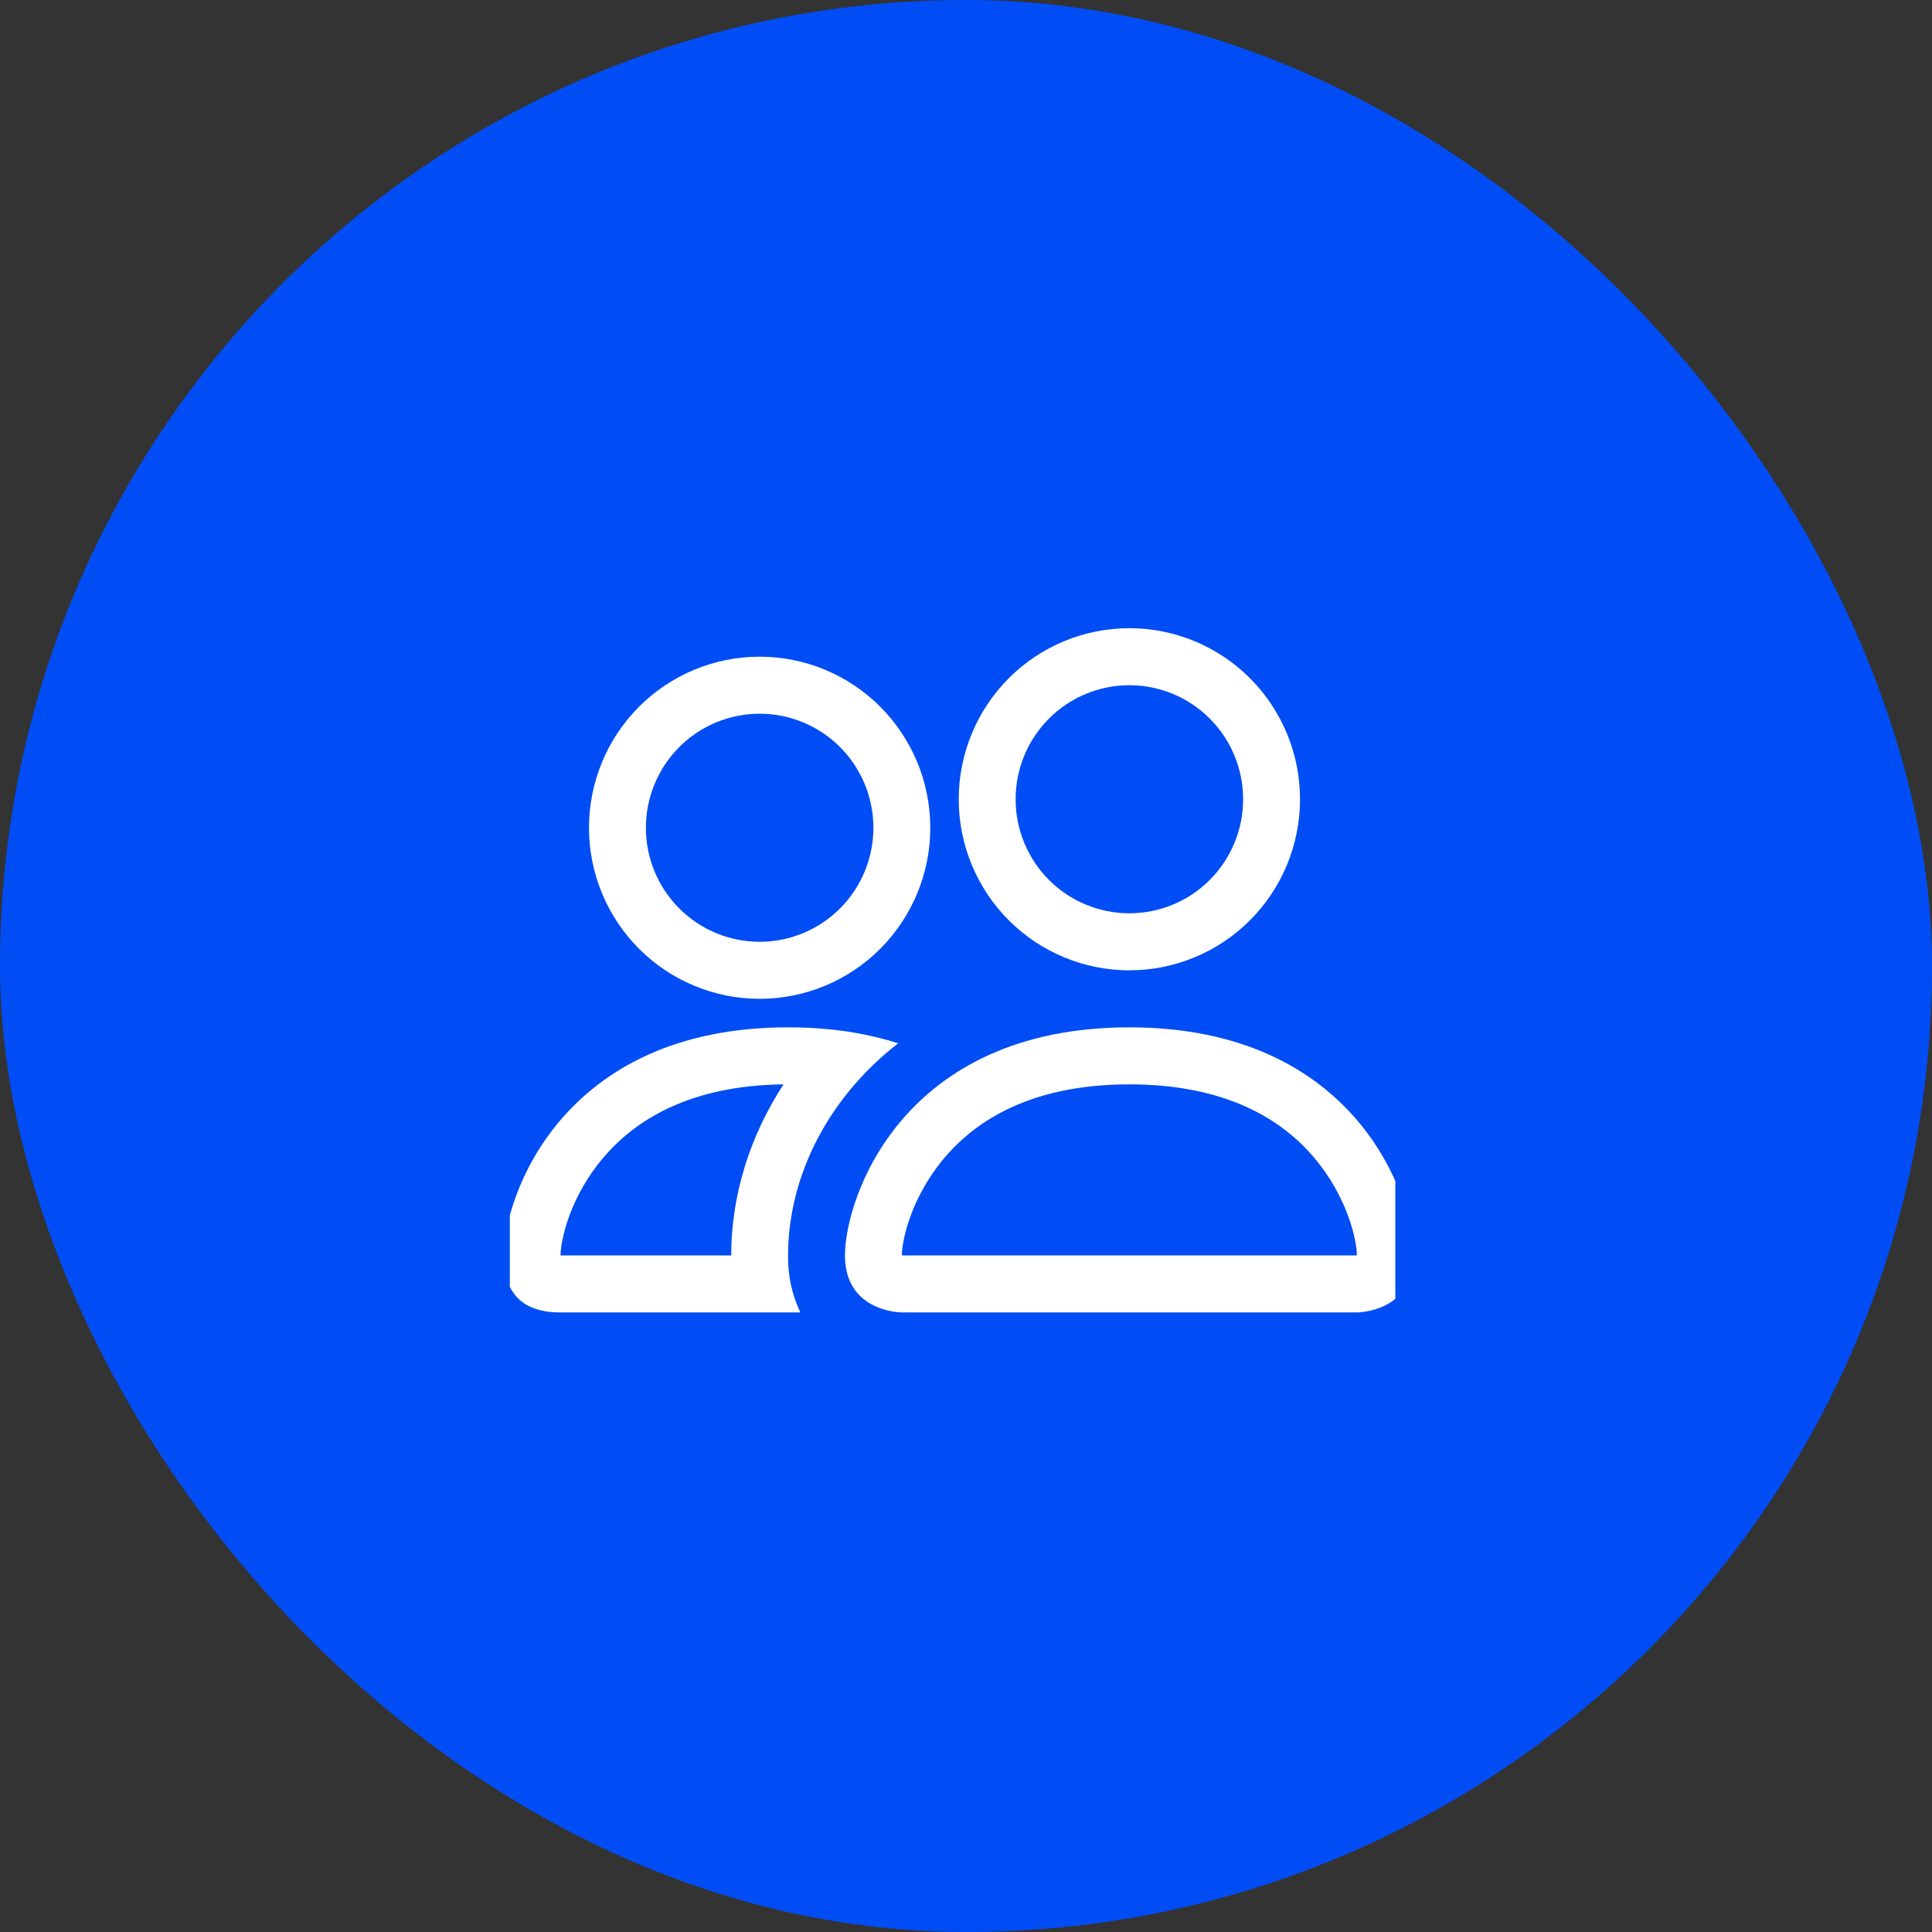<svg width="72" height="72" viewBox="0 0 72 72" fill="none" xmlns="http://www.w3.org/2000/svg">
<rect x="0" y="0" width="72" height="72" fill="#333333" stroke="none"/>
<rect width="72" height="72" rx="36" fill="#014DF5"/>
<g clip-path="url(#clip0_163_134)">
<path fill-rule="evenodd" clip-rule="evenodd" d="M50.567 48.911C50.567 48.911 52.687 48.911 52.687 46.786C52.687 44.661 50.567 38.286 42.088 38.286C33.609 38.286 31.489 44.661 31.489 46.786C31.489 48.911 33.609 48.911 33.609 48.911H50.567ZM33.656 46.786H50.521C50.531 46.785 50.541 46.783 50.55 46.782L50.567 46.777C50.563 46.216 50.213 44.589 48.956 43.122C47.786 41.747 45.73 40.411 42.088 40.411C38.449 40.411 36.392 41.749 35.22 43.122C33.963 44.589 33.611 46.218 33.609 46.777C33.625 46.78 33.64 46.783 33.656 46.786ZM42.088 34.036C43.213 34.036 44.291 33.588 45.086 32.791C45.881 31.994 46.328 30.913 46.328 29.786C46.328 28.659 45.881 27.578 45.086 26.781C44.291 25.983 43.213 25.536 42.088 25.536C40.964 25.536 39.886 25.983 39.09 26.781C38.295 27.578 37.849 28.659 37.849 29.786C37.849 30.913 38.295 31.994 39.09 32.791C39.886 33.588 40.964 34.036 42.088 34.036ZM48.448 29.786C48.448 30.623 48.283 31.452 47.964 32.225C47.644 32.999 47.176 33.702 46.585 34.294C45.995 34.886 45.294 35.355 44.522 35.675C43.75 35.996 42.923 36.161 42.088 36.161C41.253 36.161 40.426 35.996 39.655 35.675C38.883 35.355 38.182 34.886 37.592 34.294C37.001 33.702 36.533 32.999 36.213 32.225C35.893 31.452 35.729 30.623 35.729 29.786C35.729 28.095 36.399 26.474 37.592 25.278C38.784 24.082 40.402 23.411 42.088 23.411C43.775 23.411 45.392 24.082 46.585 25.278C47.778 26.474 48.448 28.095 48.448 29.786ZM33.473 38.881C32.626 38.613 31.751 38.437 30.866 38.356C30.369 38.308 29.869 38.285 29.369 38.286C20.89 38.286 18.771 44.661 18.771 46.786C18.771 48.203 19.477 48.911 20.89 48.911H29.827C29.513 48.247 29.356 47.52 29.369 46.786C29.369 44.639 30.169 42.447 31.68 40.615C32.195 39.99 32.795 39.406 33.473 38.881ZM29.2 40.411C25.664 40.453 23.657 41.771 22.501 43.122C21.236 44.597 20.89 46.231 20.89 46.786H27.25C27.25 44.565 27.934 42.353 29.2 40.411ZM21.95 30.848C21.95 29.157 22.62 27.536 23.813 26.34C25.006 25.145 26.623 24.473 28.31 24.473C29.996 24.473 31.614 25.145 32.806 26.34C33.999 27.536 34.669 29.157 34.669 30.848C34.669 32.539 33.999 34.16 32.806 35.356C31.614 36.552 29.996 37.223 28.31 37.223C26.623 37.223 25.006 36.552 23.813 35.356C22.62 34.16 21.95 32.539 21.95 30.848ZM28.31 26.598C27.185 26.598 26.107 27.046 25.312 27.843C24.517 28.64 24.07 29.721 24.07 30.848C24.07 31.975 24.517 33.056 25.312 33.853C26.107 34.651 27.185 35.098 28.31 35.098C29.434 35.098 30.512 34.651 31.308 33.853C32.102 33.056 32.549 31.975 32.549 30.848C32.549 29.721 32.102 28.64 31.308 27.843C30.512 27.046 29.434 26.598 28.31 26.598Z" fill="white"/>
</g>
<defs>
<clipPath id="clip0_163_134">
<rect width="33" height="27" fill="white" transform="translate(19 22.5)"/>
</clipPath>
</defs>
</svg>
